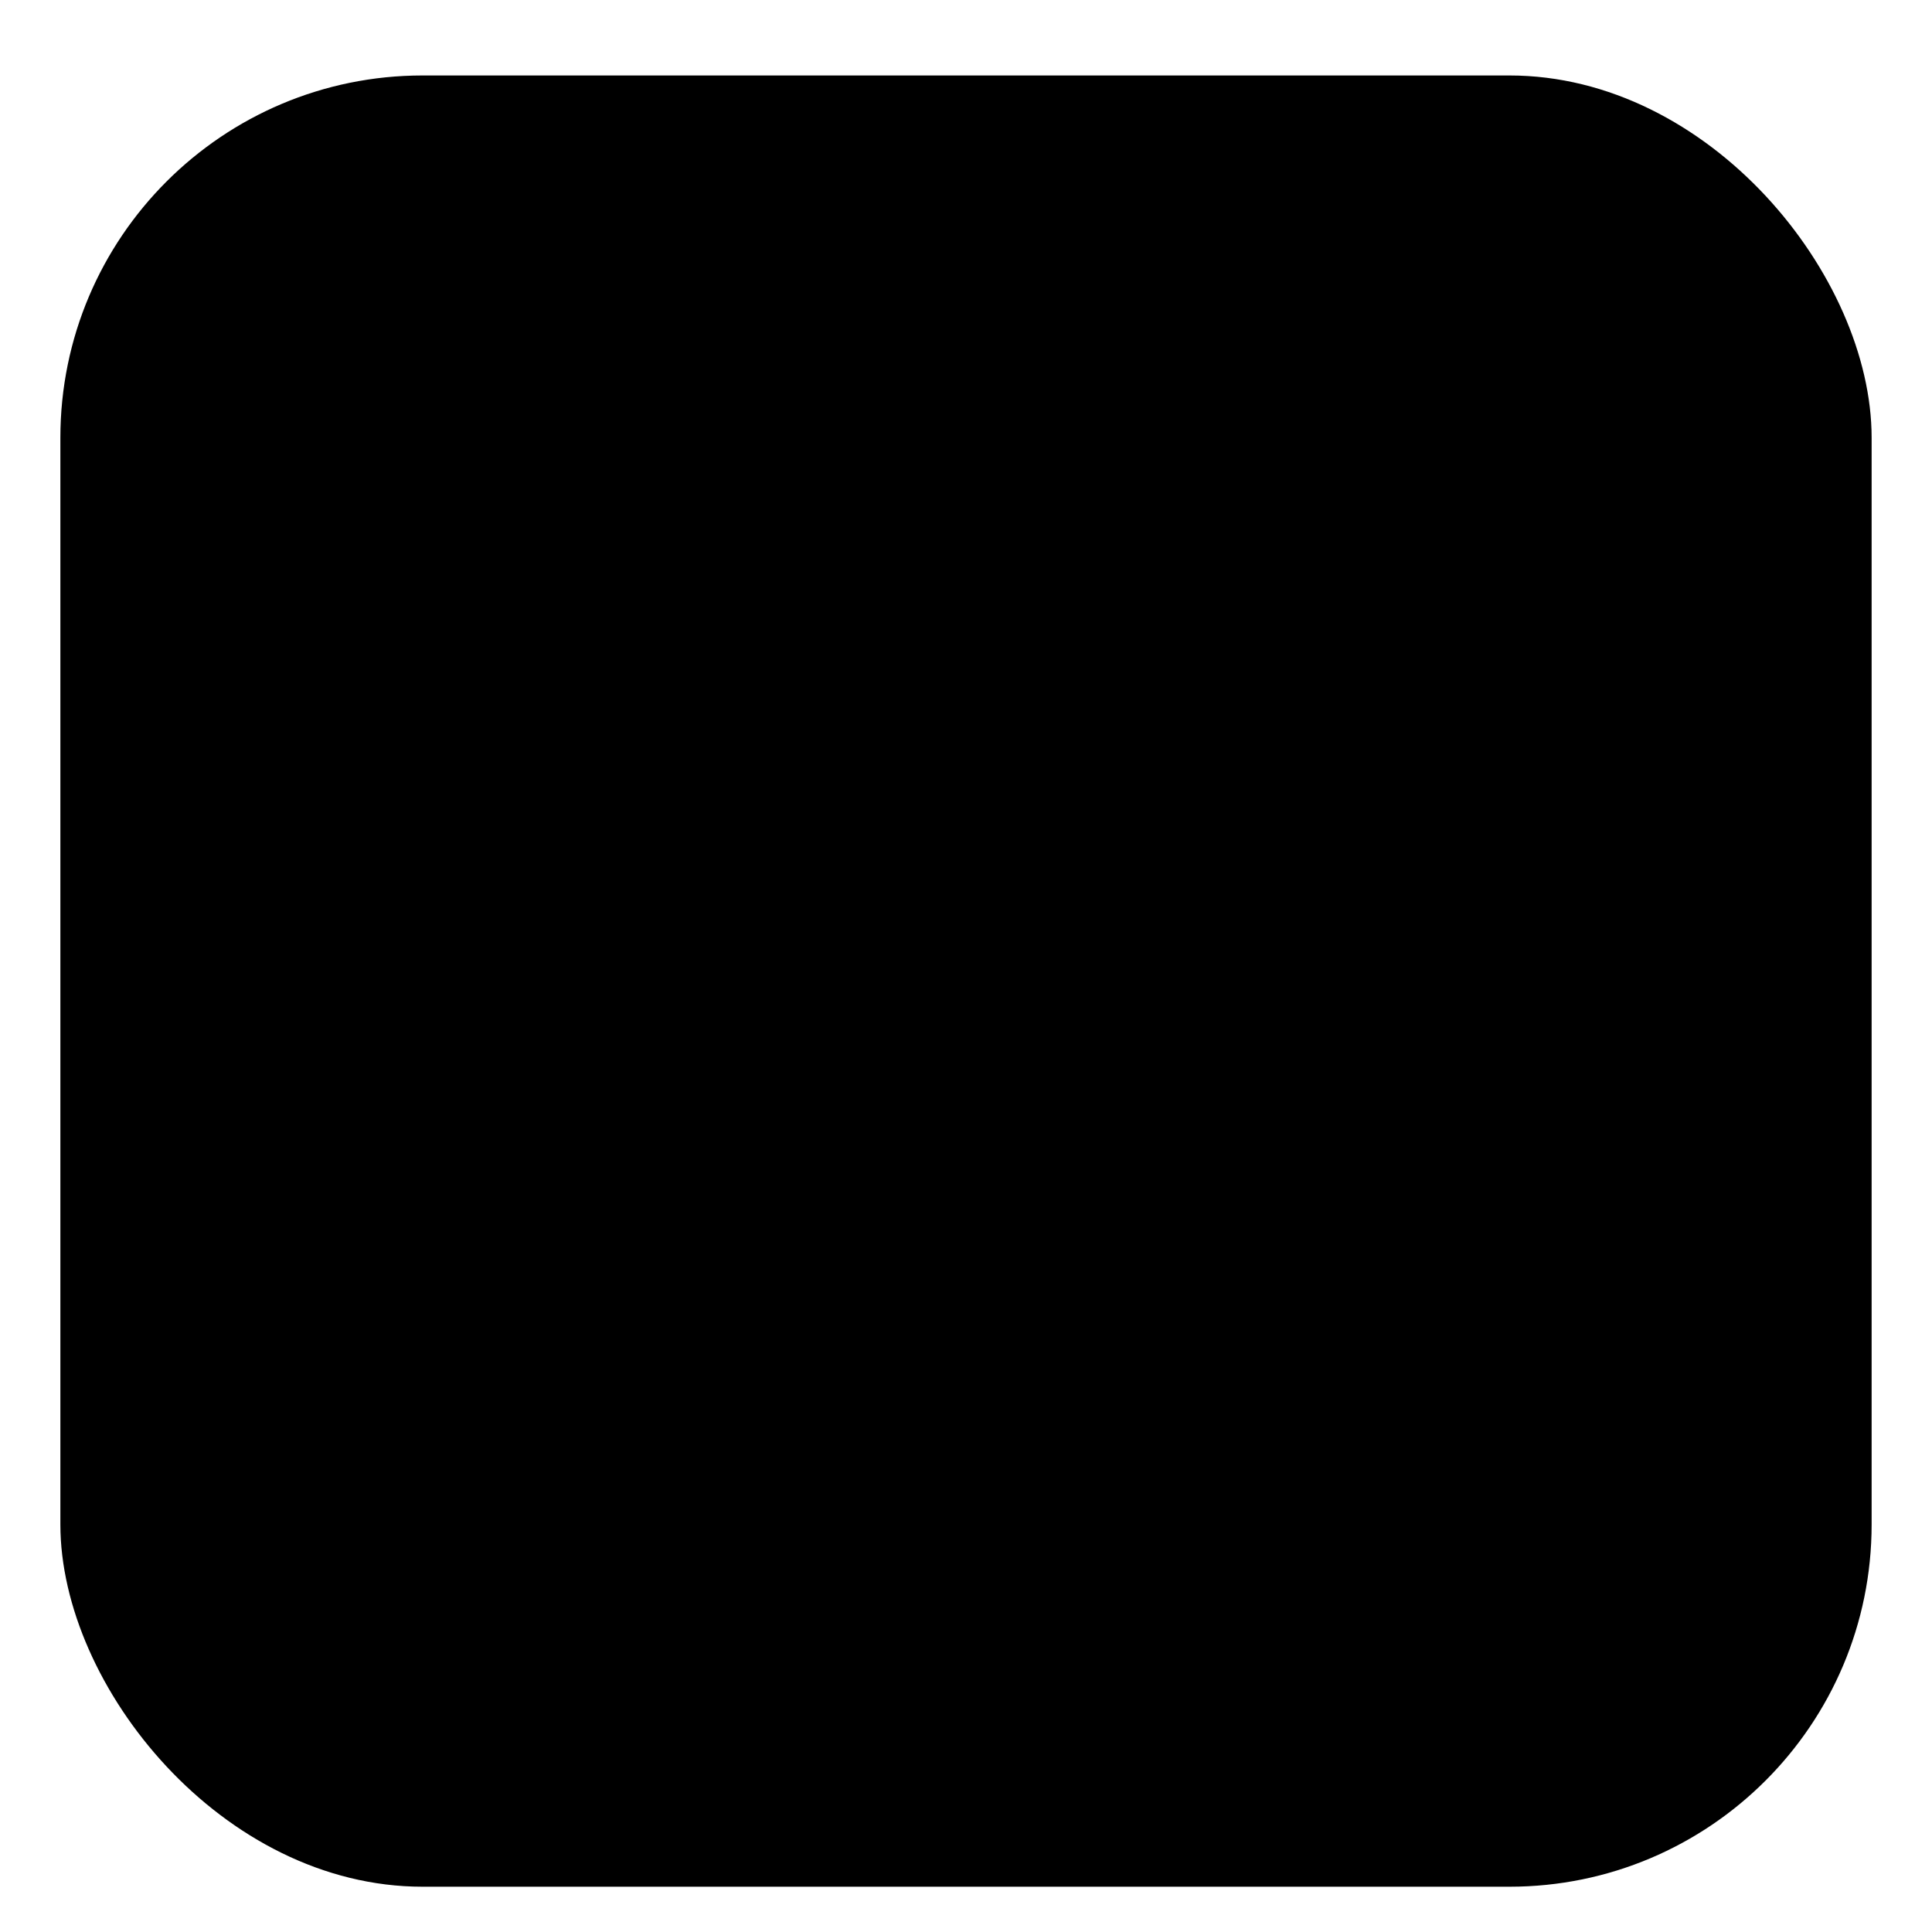 <?xml version="1.0" encoding="UTF-8"?>
<svg width="256" height="256" viewBox="0 0 256 256" xmlns="http://www.w3.org/2000/svg">
  <defs>
    <linearGradient id="grad" x1="0%" y1="0%" x2="100%" y2="100%">
      <stop offset="0%" stop-color="#2DE1FF"/>
      <stop offset="100%" stop-color="#8A7DFF"/>
    </linearGradient>
    <filter id="shadow" x="-50%" y="-50%" width="200%" height="200%">
      <feGaussianBlur in="SourceAlpha" stdDeviation="6" result="b"/>
      <feOffset in="b" dy="2" result="o"/>
      <feColorMatrix in="o" type="matrix" values="0 0 0 0 0  0 0 0 0 0  0 0 0 0 0  0 0 0 .20 0" result="s"/>
      <feMerge><feMergeNode in="s"/><feMergeNode in="SourceGraphic"/></feMerge>
    </filter>
    <style>
      .tile {{ fill: #FFFFFF; }}
      .o {{ fill: none; stroke: url(#grad); stroke-width: 10; stroke-linecap: round; stroke-linejoin: round; }}
      .dot {{ fill: url(#grad); }}
    </style>
  </defs>
  <rect x="8" y="8" width="240" height="240" rx="48" ry="48" class="tile" filter="url(#shadow)"/>
  <g transform="translate(0,0)">
    <circle cx="128" cy="128" r="96" class="o"/>
    <path d="M128 128 L208 48" class="o"/>
    <circle cx="128" cy="128" r="8" class="dot"/>
    <path d="M88 168 Q110 154 128 168" class="o"/>
    <path d="M76 188 Q110 168 144 188" class="o" opacity="0.85"/>
    <path d="M66 206 Q108 182 154 206" class="o" opacity="0.7"/>
  </g>
</svg>
